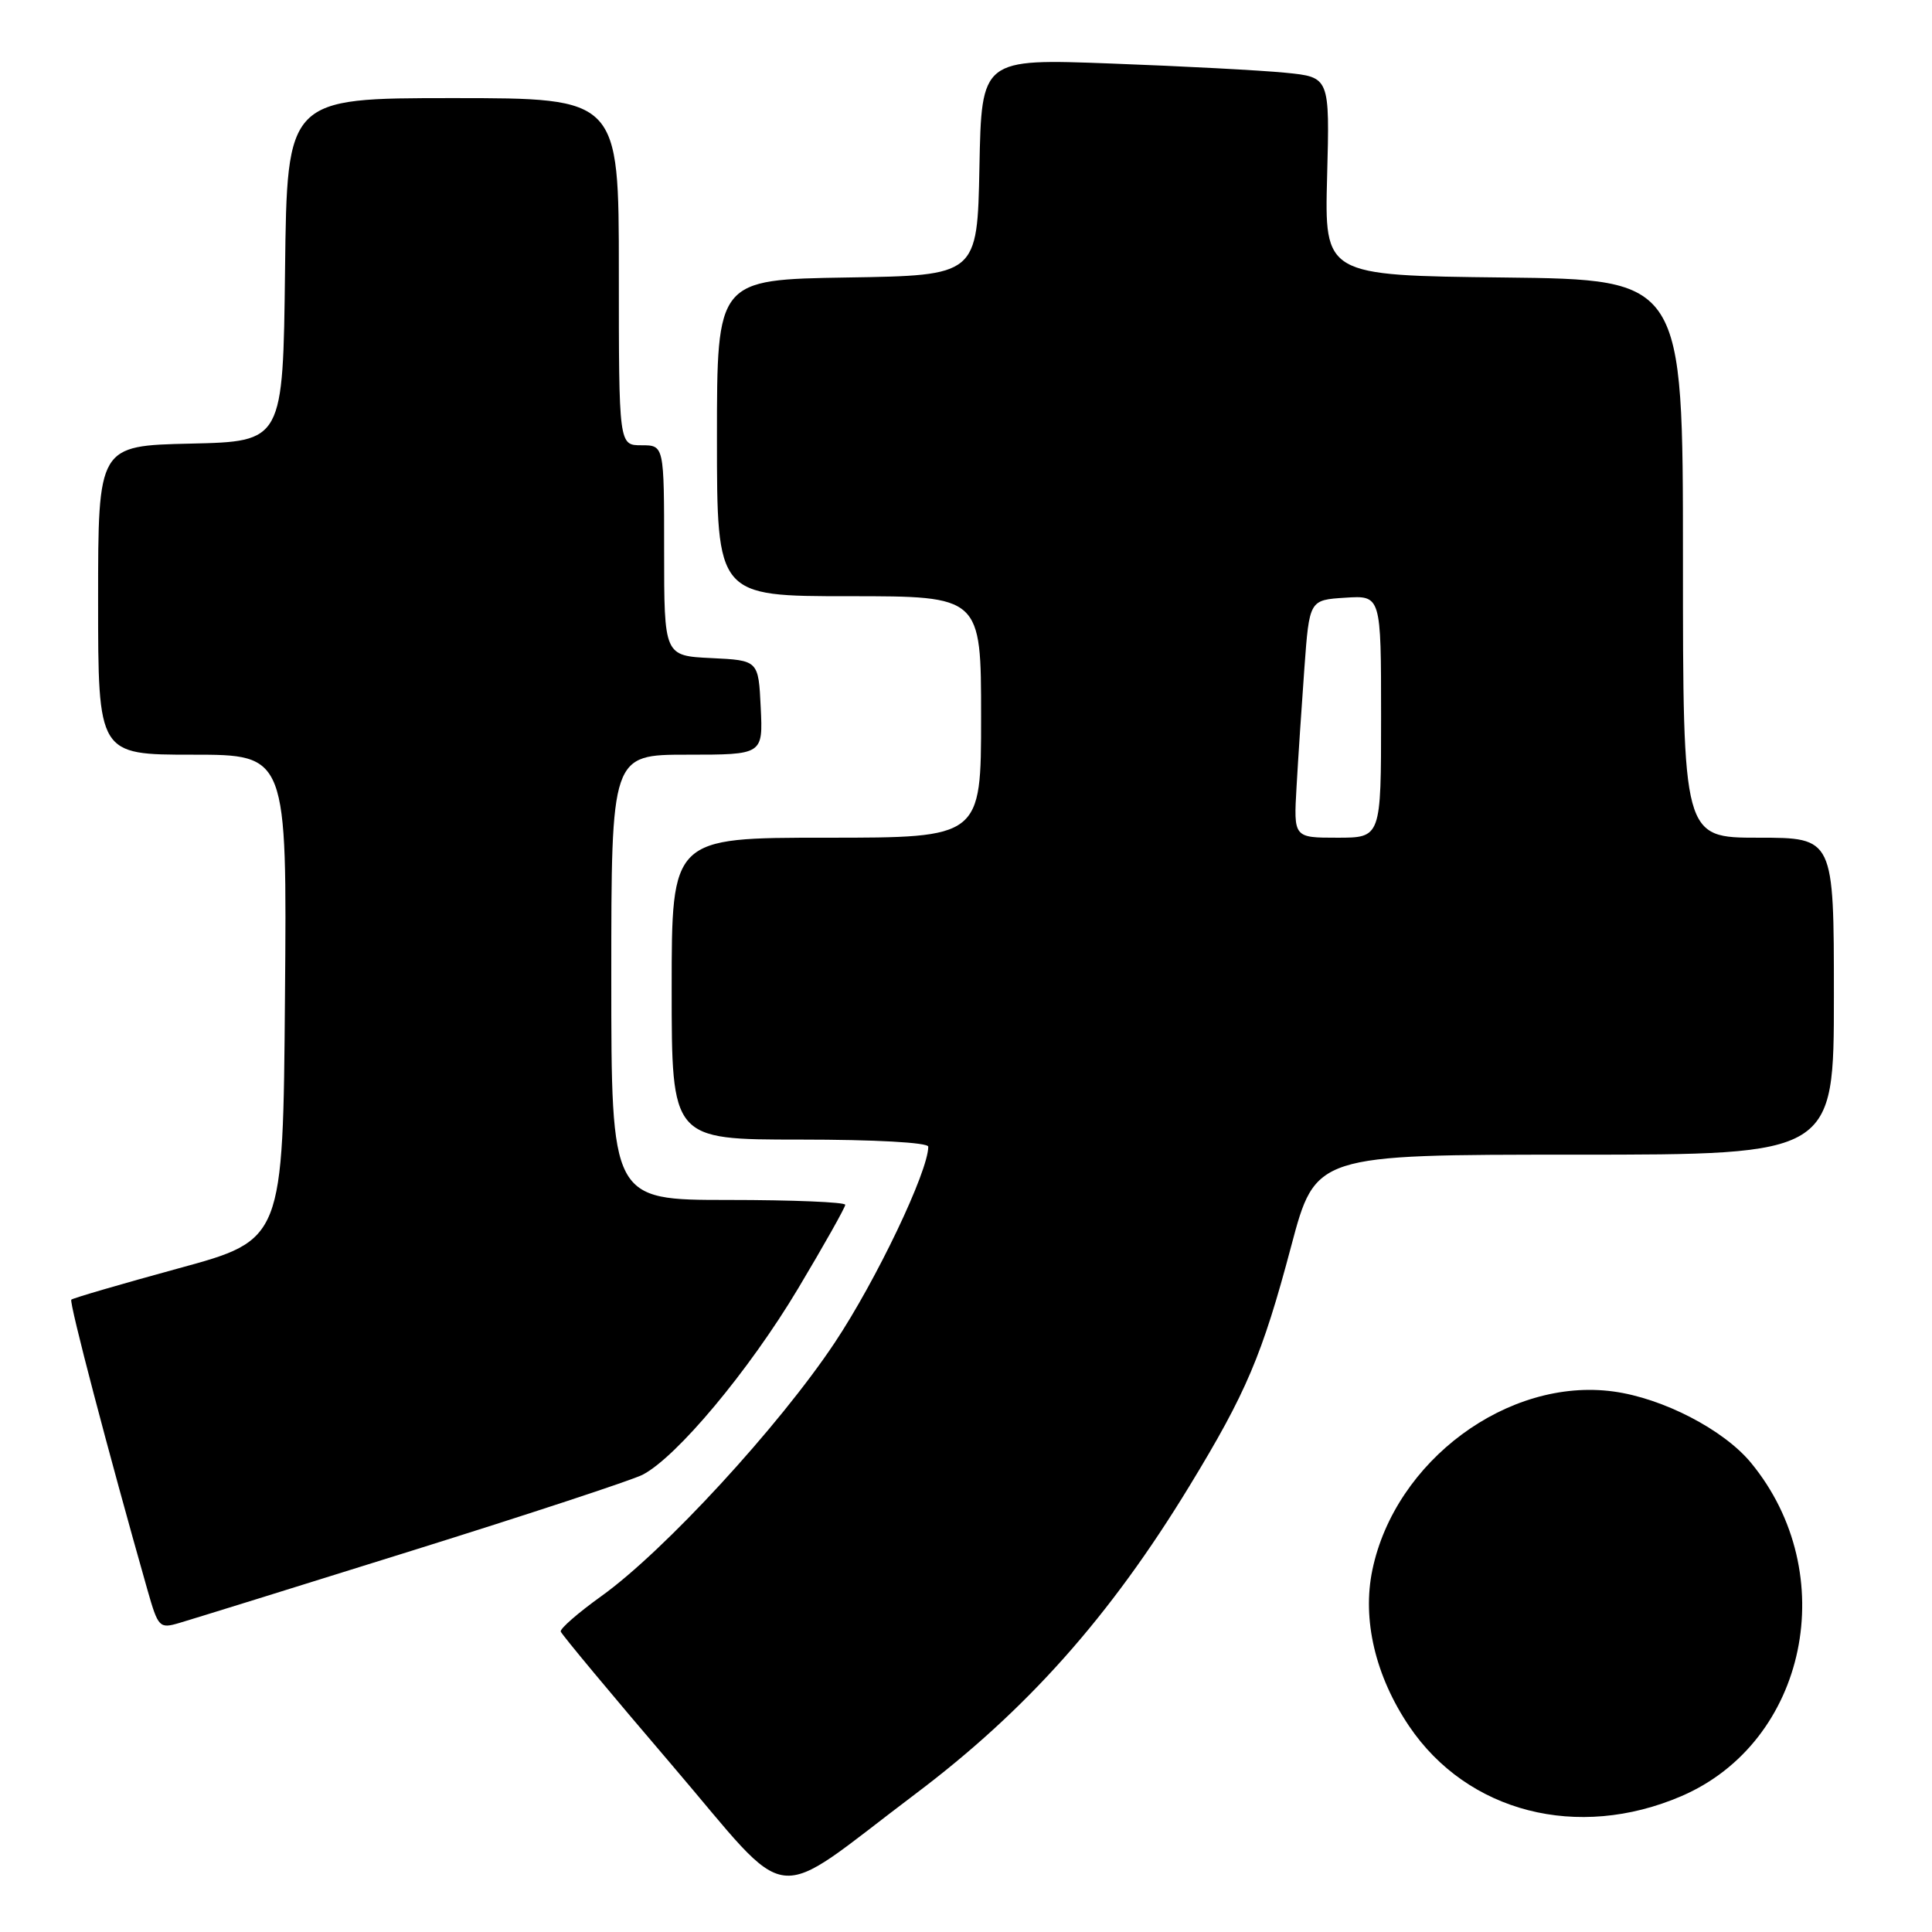 <?xml version="1.0" encoding="UTF-8" standalone="no"?>
<!DOCTYPE svg PUBLIC "-//W3C//DTD SVG 1.1//EN" "http://www.w3.org/Graphics/SVG/1.1/DTD/svg11.dtd" >
<svg xmlns="http://www.w3.org/2000/svg" xmlns:xlink="http://www.w3.org/1999/xlink" version="1.1" viewBox="0 0 256 256">
 <g >
 <path fill="currentColor"
d=" M 121.29 237.71 C 136.04 226.60 147.06 214.23 157.60 196.92 C 165.14 184.55 167.25 179.58 171.09 165.12 C 174.31 153.00 174.31 153.00 208.66 153.00 C 243.00 153.00 243.00 153.00 243.00 132.00 C 243.00 111.00 243.00 111.00 233.00 111.00 C 223.00 111.00 223.00 111.00 223.00 74.02 C 223.00 37.04 223.00 37.04 199.25 36.77 C 175.50 36.50 175.50 36.50 175.85 23.36 C 176.20 10.22 176.20 10.22 170.35 9.64 C 167.13 9.32 156.75 8.77 147.28 8.42 C 130.06 7.77 130.06 7.77 129.78 22.14 C 129.50 36.50 129.50 36.50 112.25 36.77 C 95.00 37.05 95.00 37.05 95.00 58.02 C 95.00 79.00 95.00 79.00 112.50 79.00 C 130.00 79.00 130.00 79.00 130.00 95.00 C 130.00 111.00 130.00 111.00 109.50 111.00 C 89.00 111.00 89.00 111.00 89.00 131.00 C 89.00 151.00 89.00 151.00 106.00 151.00 C 115.90 151.00 123.00 151.39 123.00 151.94 C 123.00 155.21 116.12 169.63 110.60 177.92 C 103.21 189.02 88.01 205.53 79.68 211.50 C 76.61 213.70 74.19 215.81 74.30 216.19 C 74.41 216.56 81.02 224.51 89.00 233.84 C 105.35 252.97 101.63 252.53 121.29 237.71 Z  M 222.79 238.00 C 239.45 230.83 244.11 208.49 232.00 193.81 C 228.39 189.44 220.35 185.27 213.79 184.38 C 199.83 182.48 184.87 193.55 181.85 208.01 C 180.47 214.59 182.24 222.09 186.72 228.73 C 194.44 240.15 209.05 243.90 222.79 238.00 Z  M 54.50 205.50 C 69.90 200.69 83.68 196.15 85.13 195.42 C 89.64 193.11 99.24 181.63 105.75 170.74 C 109.19 164.98 112.00 159.99 112.00 159.64 C 112.00 159.29 105.03 159.00 96.50 159.00 C 81.00 159.00 81.00 159.00 81.00 129.50 C 81.00 100.00 81.00 100.00 91.05 100.00 C 101.10 100.00 101.10 100.00 100.80 93.75 C 100.50 87.50 100.50 87.50 94.25 87.20 C 88.00 86.90 88.00 86.90 88.00 72.95 C 88.00 59.00 88.00 59.00 85.00 59.00 C 82.00 59.00 82.00 59.00 82.00 36.00 C 82.00 13.00 82.00 13.00 60.02 13.00 C 38.04 13.00 38.04 13.00 37.77 35.75 C 37.50 58.50 37.50 58.50 25.25 58.78 C 13.00 59.06 13.00 59.06 13.00 79.53 C 13.00 100.00 13.00 100.00 25.51 100.00 C 38.03 100.00 38.03 100.00 37.76 132.14 C 37.50 164.29 37.50 164.29 23.67 168.06 C 16.06 170.14 9.66 172.01 9.45 172.21 C 9.13 172.54 14.33 192.35 19.54 210.68 C 20.96 215.65 21.12 215.83 23.76 215.05 C 25.27 214.61 39.10 210.32 54.50 205.50 Z  M 171.80 104.25 C 172.01 100.54 172.48 93.45 172.84 88.50 C 173.50 79.50 173.50 79.50 178.25 79.20 C 183.00 78.89 183.00 78.89 183.00 94.95 C 183.00 111.00 183.00 111.00 177.20 111.00 C 171.41 111.00 171.41 111.00 171.80 104.25 Z "/>
</g>
</svg>